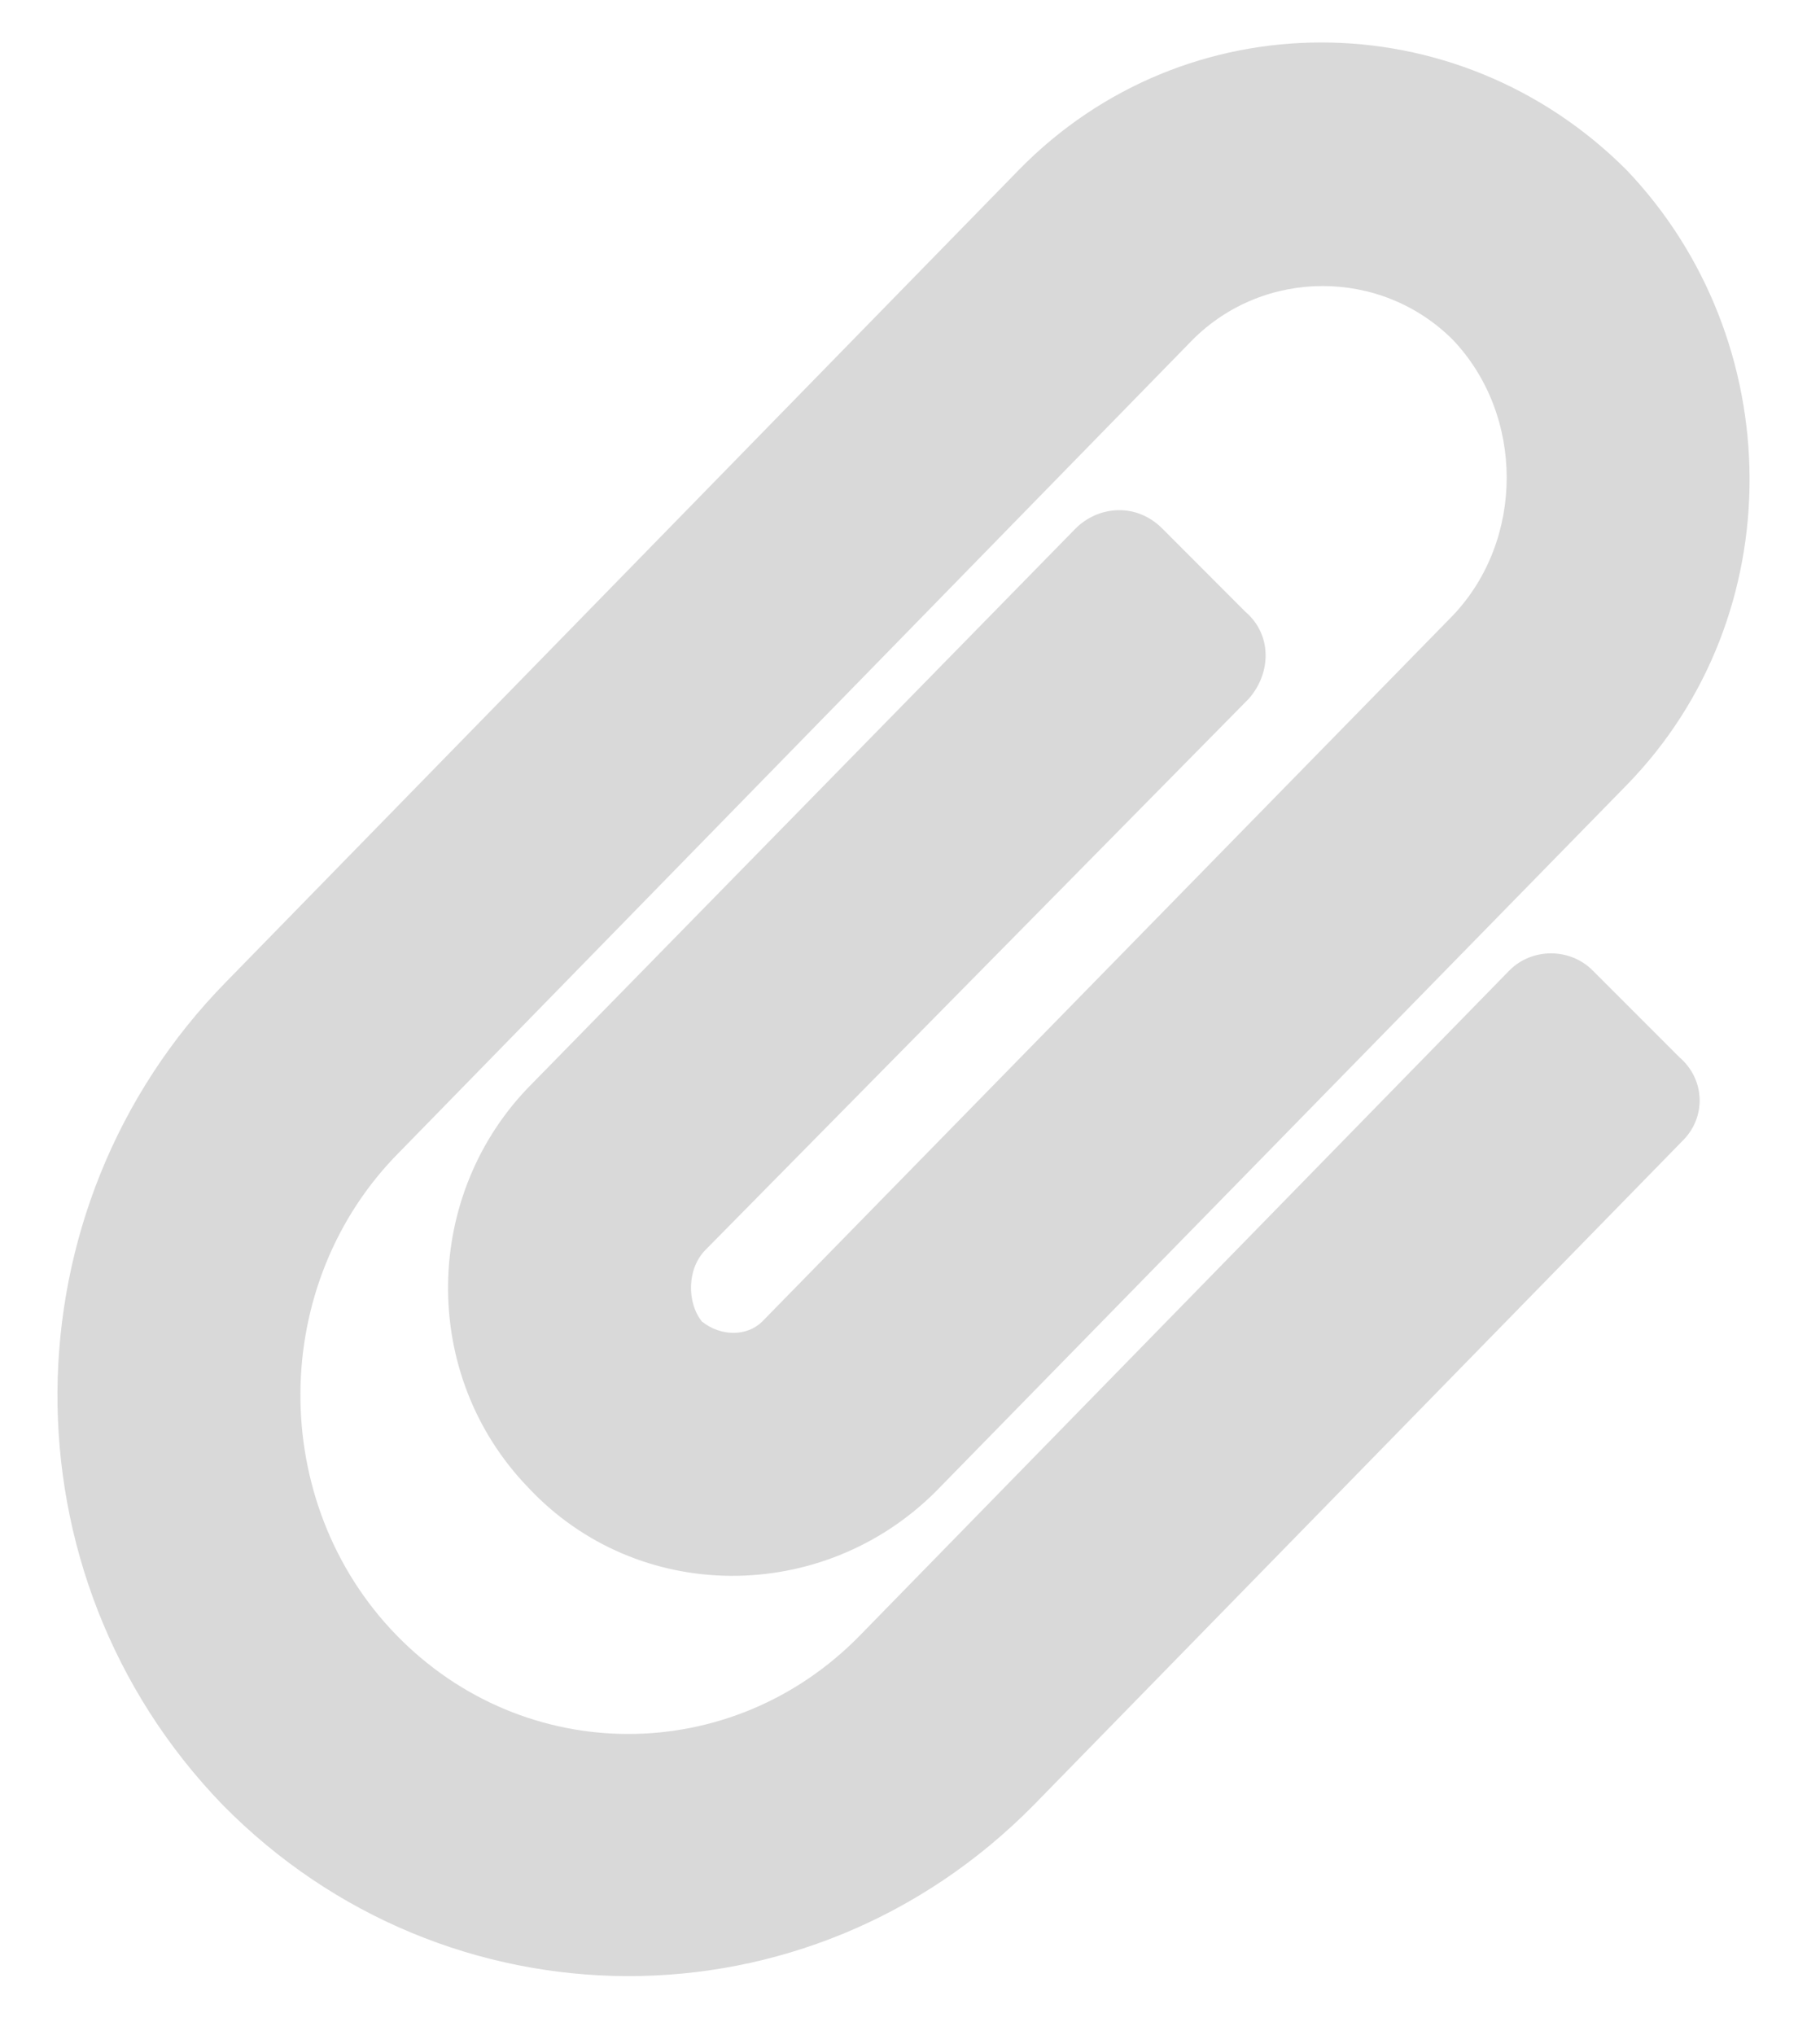 <svg width="17" height="19" viewBox="0 0 17 19" fill="none" xmlns="http://www.w3.org/2000/svg">
<path d="M2.079 16.85C-0.001 14.699 0.035 11.28 2.114 9.165L9.517 1.586C11.068 0 13.606 0 15.192 1.586C16.708 3.173 16.743 5.746 15.192 7.332L8.742 13.924C7.684 14.981 5.957 14.981 4.935 13.889C3.912 12.831 3.947 11.139 4.97 10.117L10.046 4.935C10.257 4.724 10.61 4.688 10.857 4.935L11.632 5.711C11.879 5.922 11.879 6.275 11.667 6.521L6.591 11.668C6.415 11.844 6.415 12.161 6.556 12.338C6.732 12.479 6.979 12.479 7.12 12.338L13.571 5.746C14.241 5.041 14.241 3.878 13.571 3.173C12.901 2.503 11.808 2.503 11.139 3.173L3.736 10.751C2.502 11.985 2.502 14.03 3.701 15.264C4.899 16.497 6.838 16.497 8.037 15.264L14.1 9.059C14.311 8.848 14.664 8.848 14.875 9.059L15.686 9.87C15.933 10.082 15.933 10.434 15.721 10.646L9.658 16.85C7.543 19 4.159 18.965 2.079 16.85Z" fill="#D9D9D9"/>
</svg>
